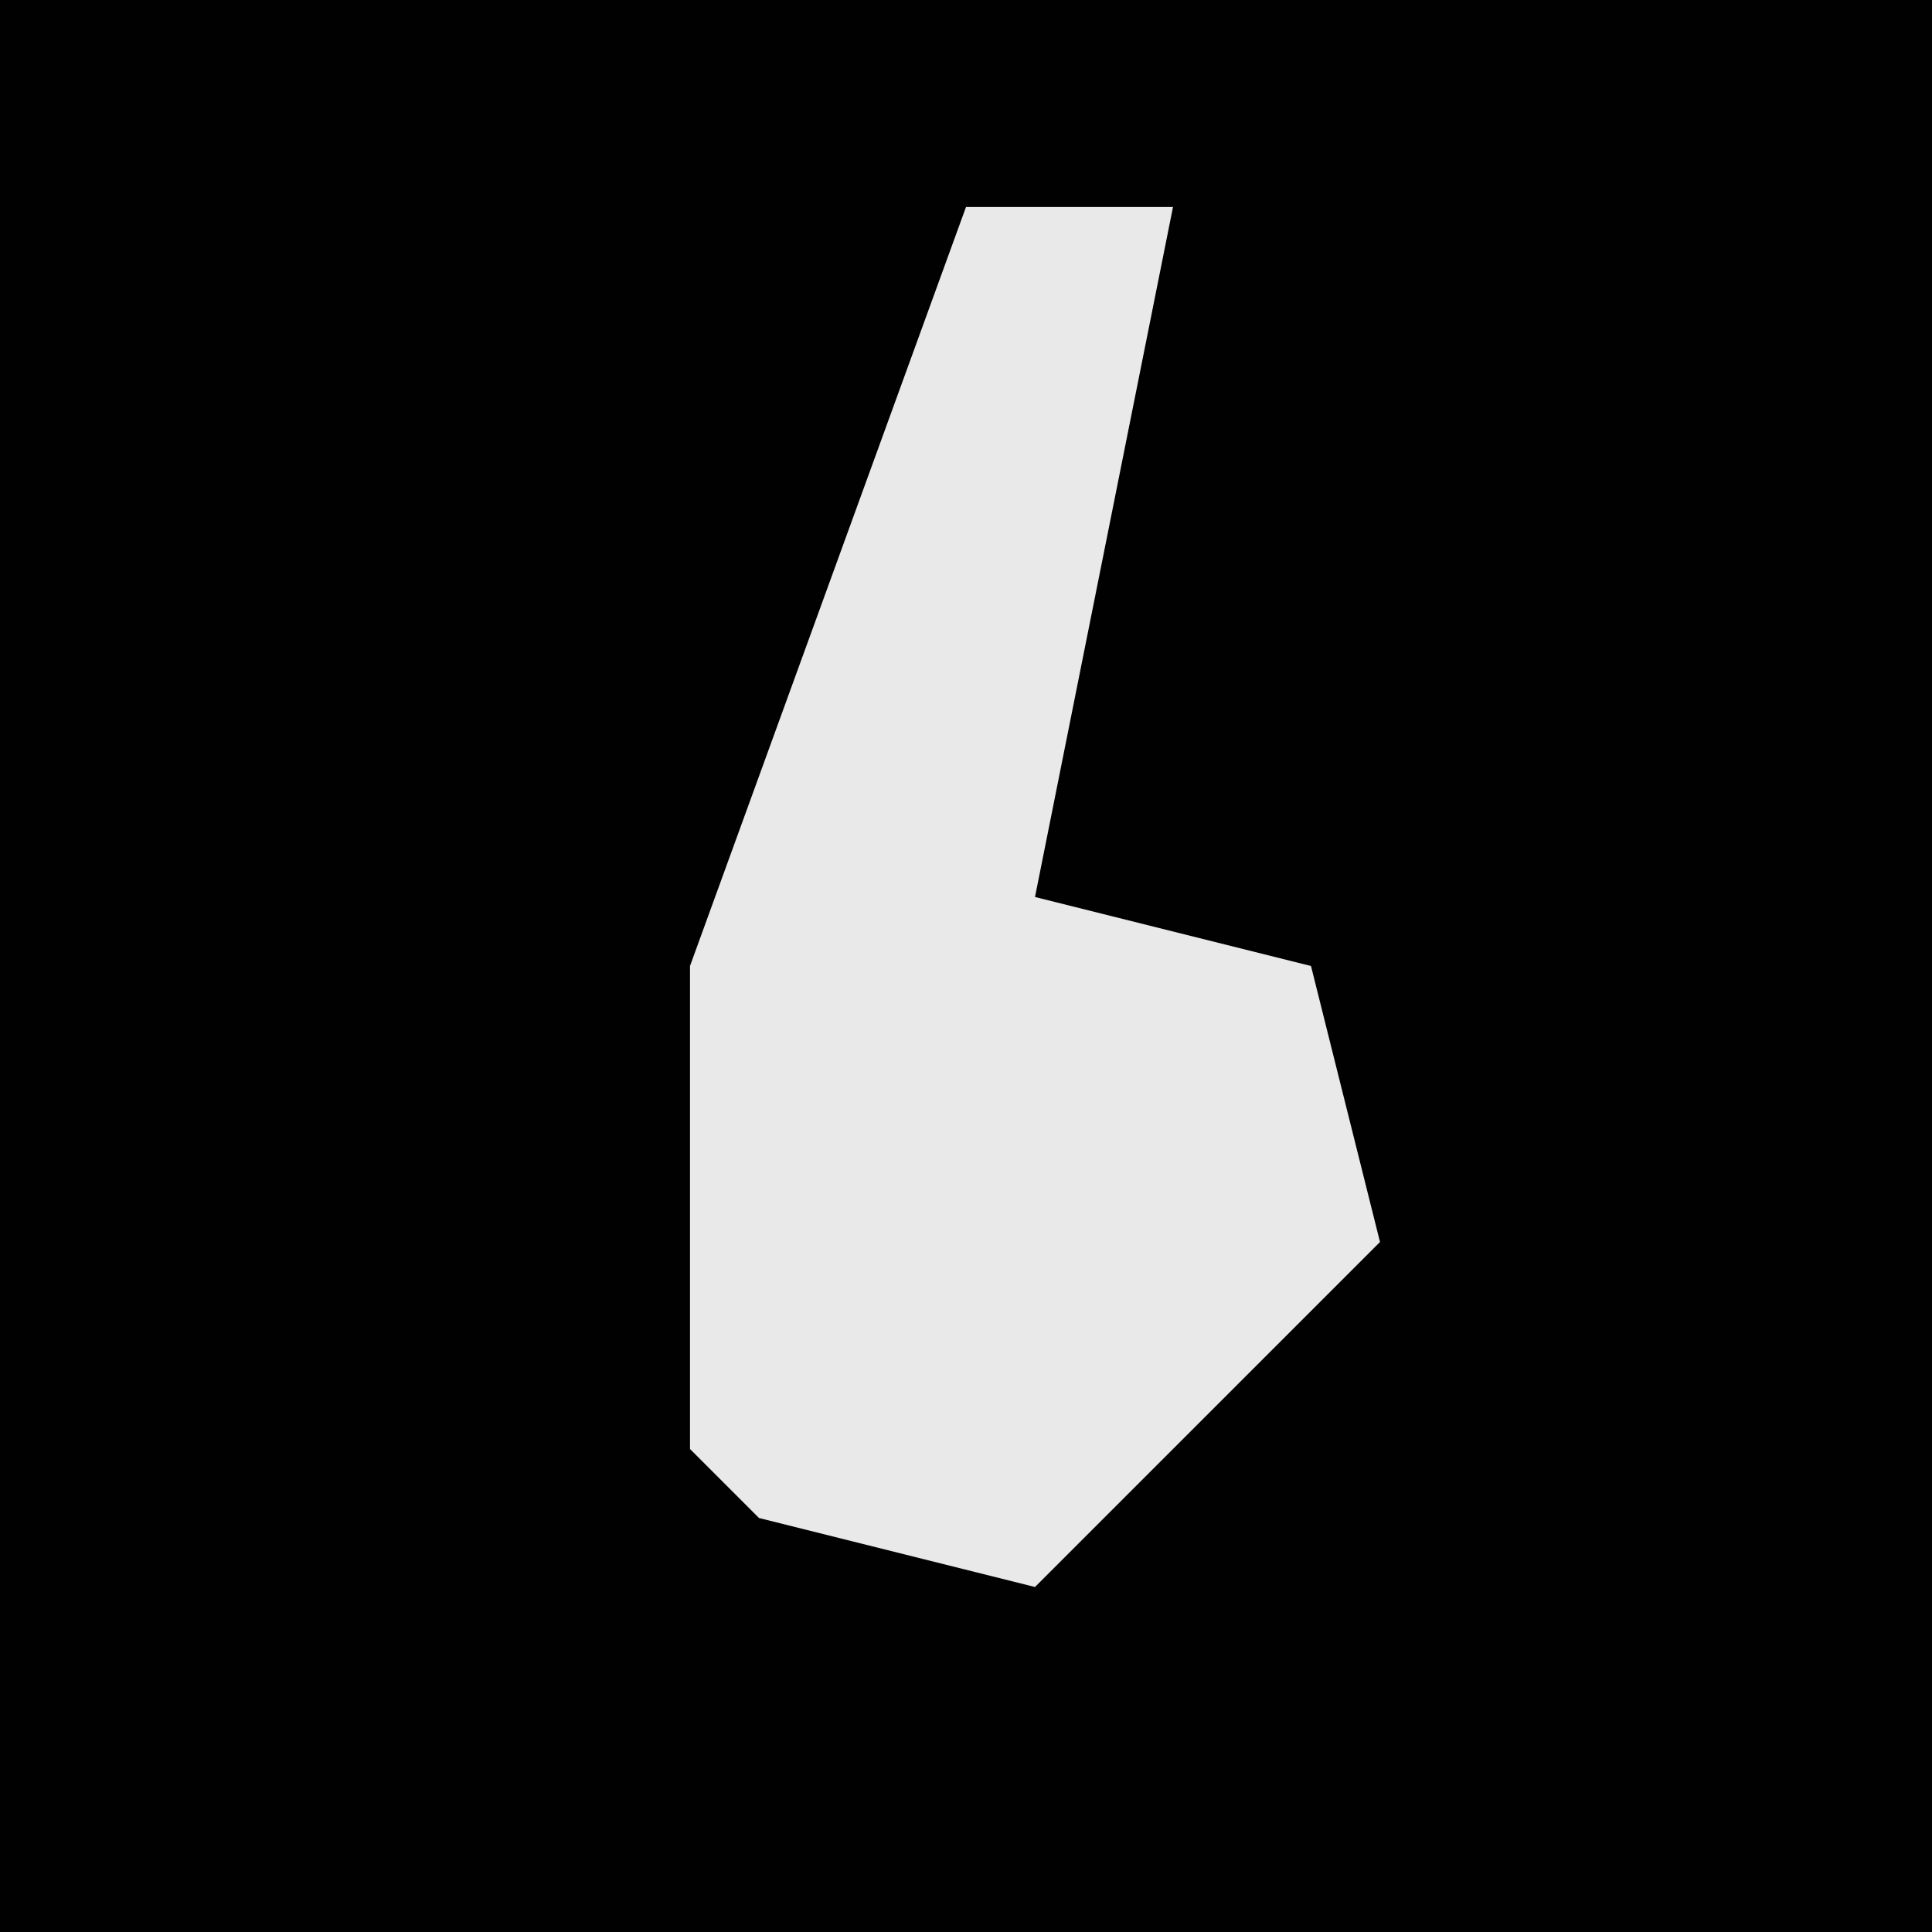 <?xml version="1.0" encoding="UTF-8"?>
<svg version="1.1" xmlns="http://www.w3.org/2000/svg" width="28" height="28">
<path d="M0,0 L28,0 L28,28 L0,28 Z " fill="#010101" transform="translate(0,0)"/>
<path d="M0,0 L3,0 L2,5 L1,10 L5,11 L6,15 L1,20 L-3,19 L-4,18 L-4,11 Z " fill="#E9E9E9" transform="translate(14,3)"/>
</svg>
